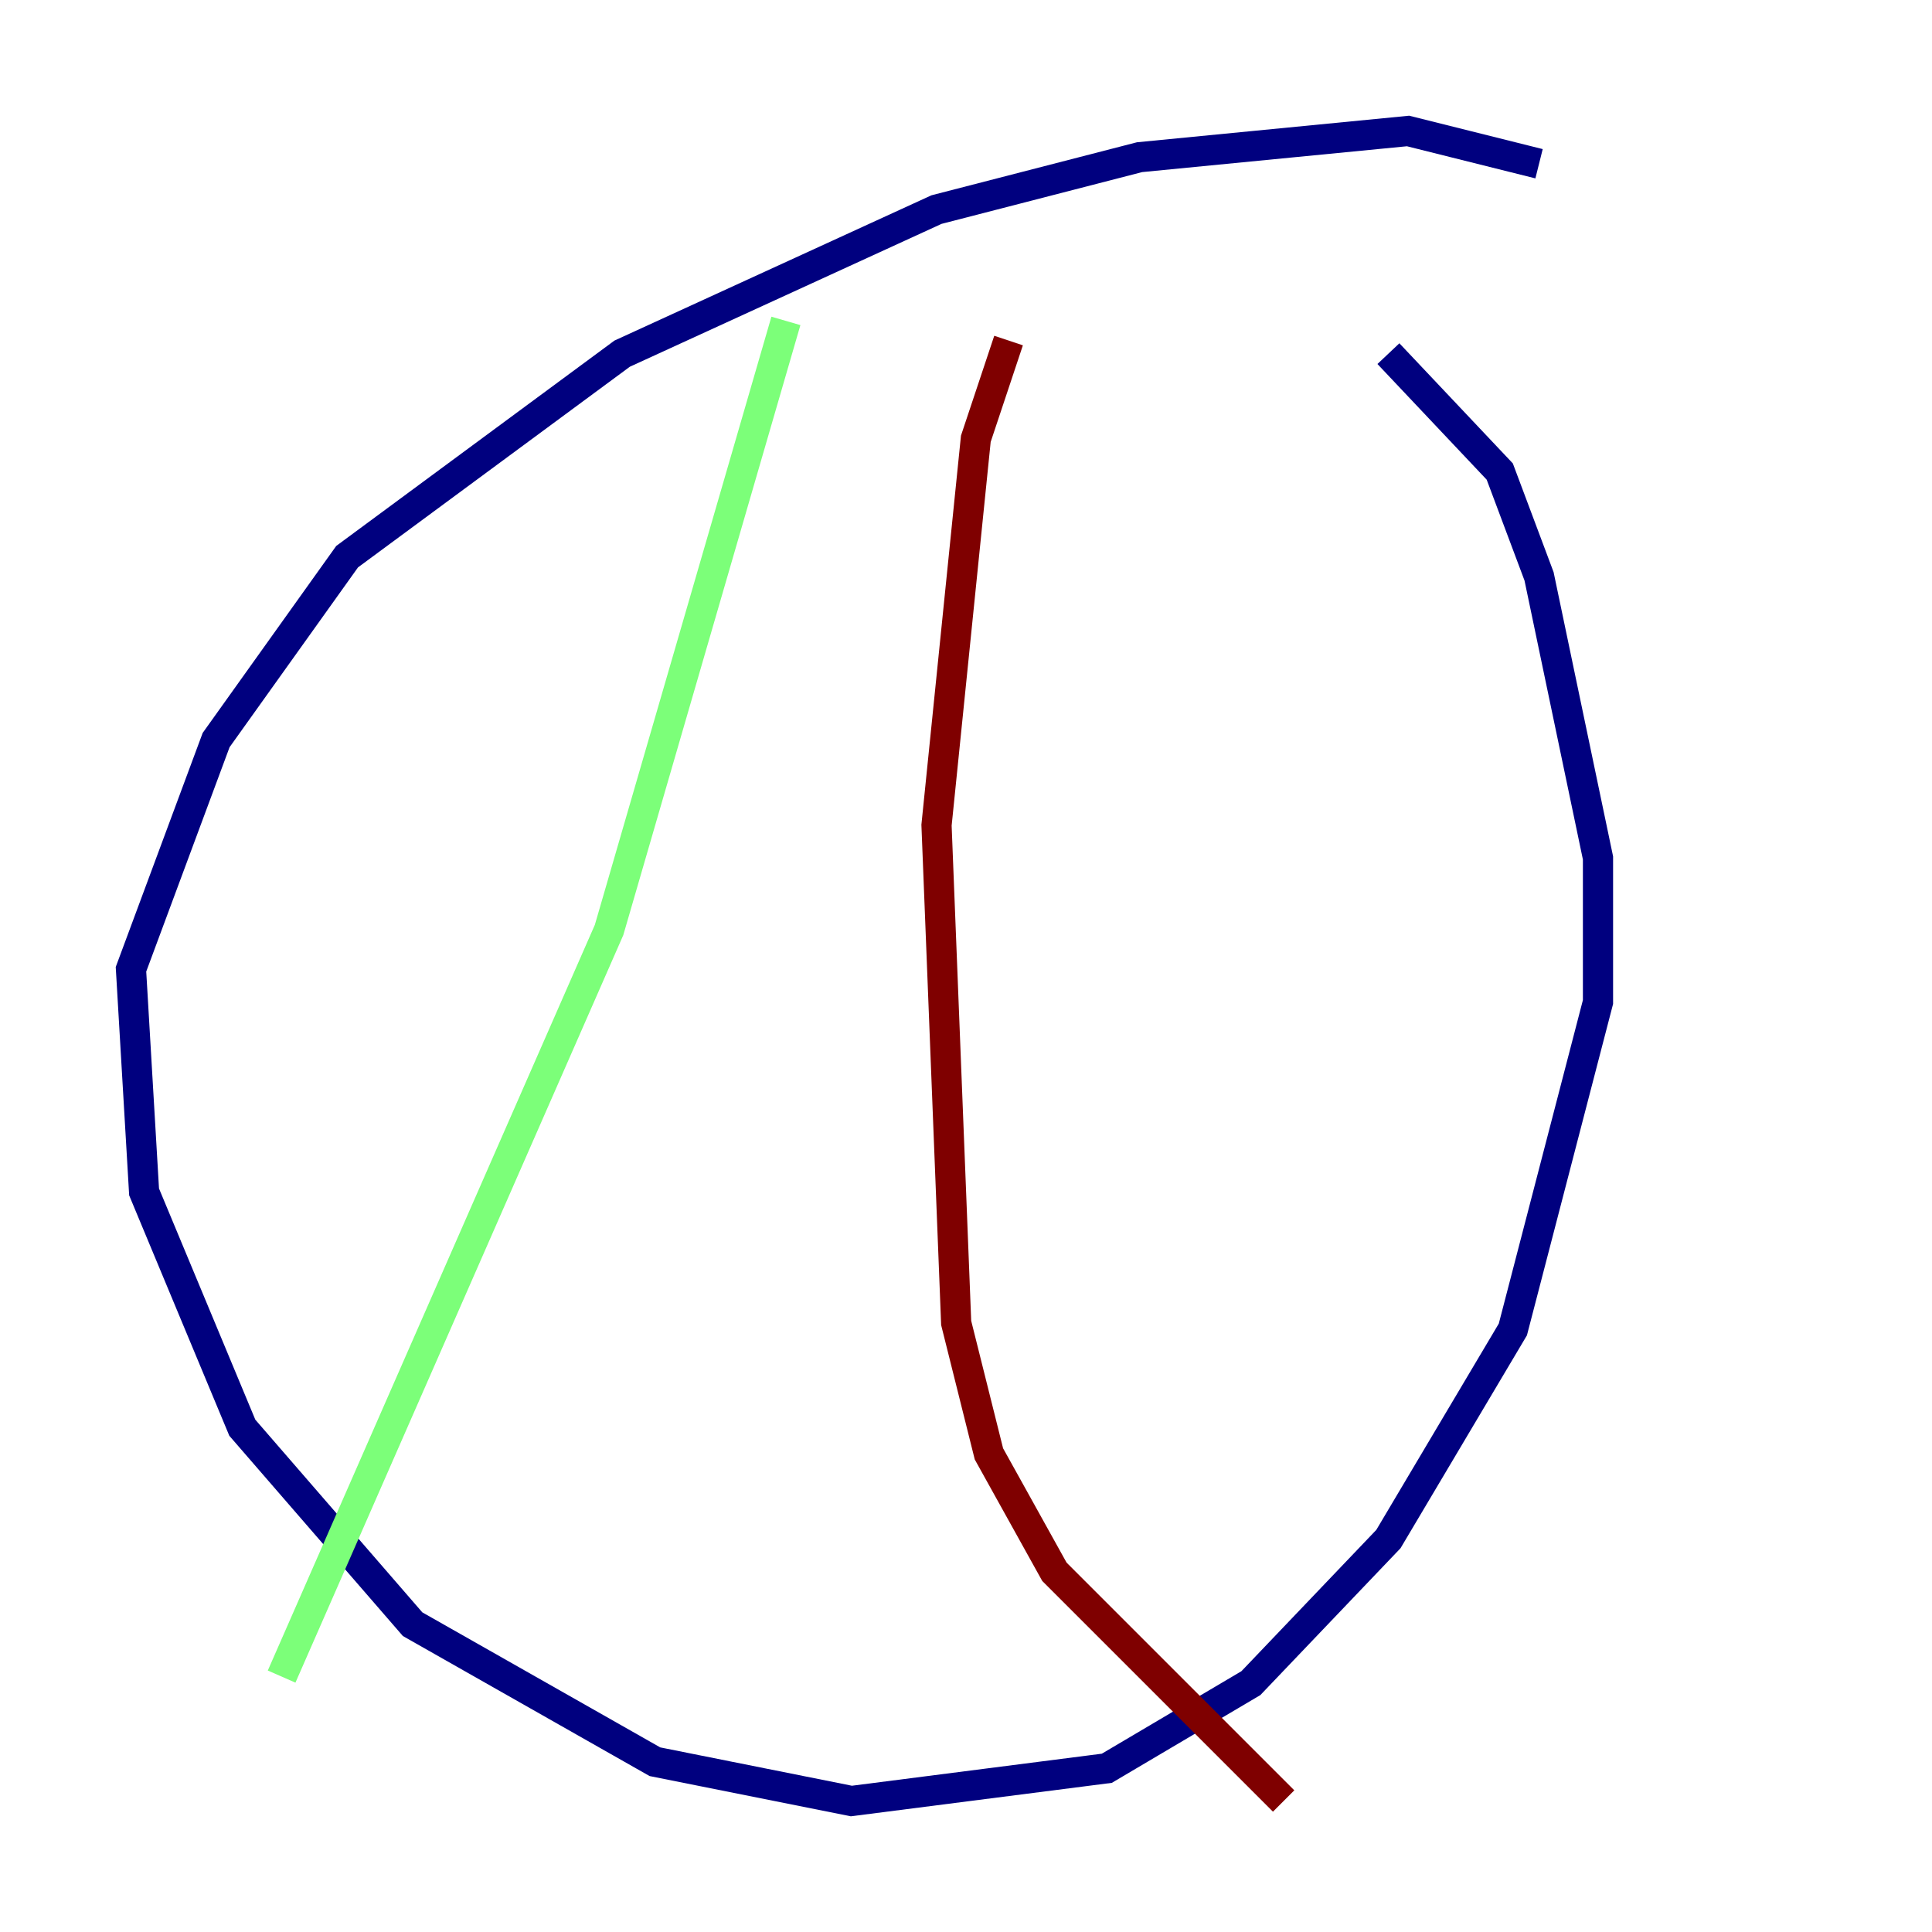 <?xml version="1.0" encoding="utf-8" ?>
<svg baseProfile="tiny" height="128" version="1.2" viewBox="0,0,128,128" width="128" xmlns="http://www.w3.org/2000/svg" xmlns:ev="http://www.w3.org/2001/xml-events" xmlns:xlink="http://www.w3.org/1999/xlink"><defs /><polyline fill="none" points="101.966,10.848 93.288,8.678 75.498,10.414 62.047,13.885 41.22,23.43 22.997,36.881 14.319,49.031 8.678,64.217 9.546,78.969 16.054,94.59 27.336,107.607 43.39,116.719 56.407,119.322 73.329,117.153 82.875,111.512 91.986,101.966 100.231,88.081 105.871,66.386 105.871,56.841 101.966,38.183 99.363,31.241 91.986,23.43" stroke="#00007f" stroke-width="2" /><polyline fill="none" points="52.068,21.261 40.352,61.614 18.658,111.078" stroke="#7cff79" stroke-width="2" /><polyline fill="none" points="66.82,22.563 64.651,29.071 62.047,54.671 63.349,87.647 65.519,96.325 69.858,104.136 85.044,119.322" stroke="#7f0000" stroke-width="2" /></svg>